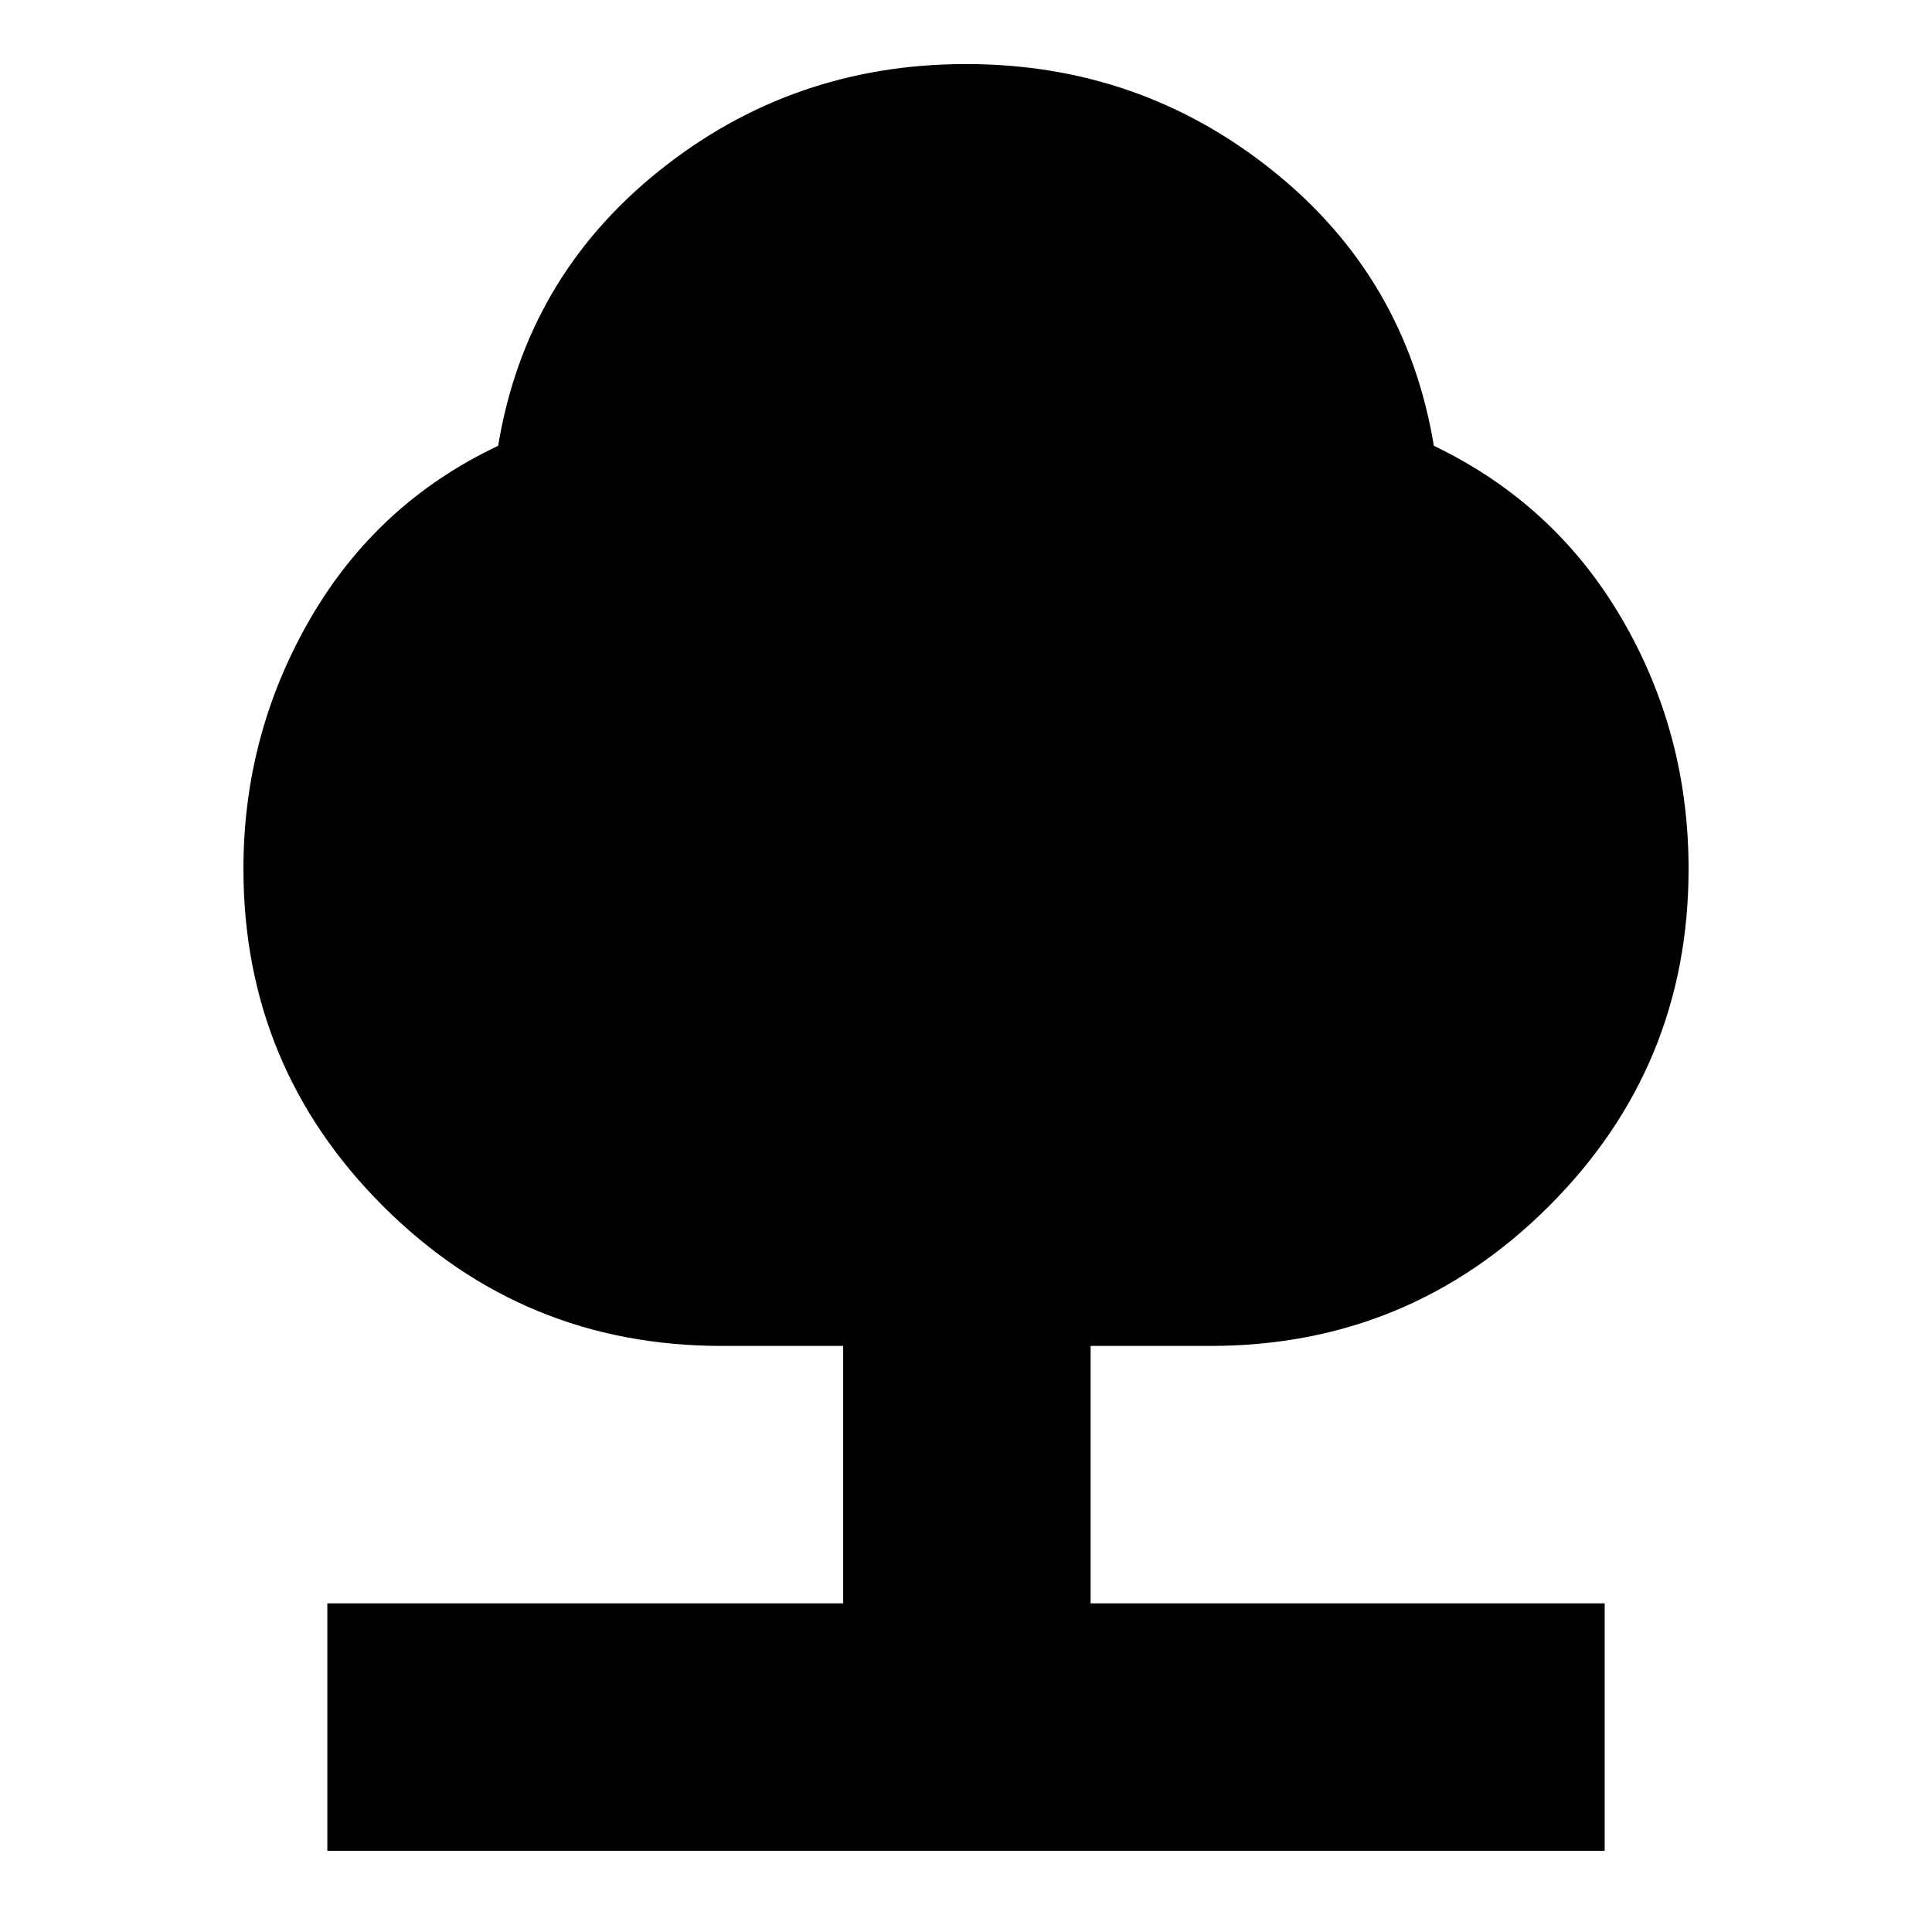<svg xmlns="http://www.w3.org/2000/svg" height="24" viewBox="0 -960 960 960" width="24"><path d="M162.65-40.35V-163.3h256.31v-127.92h-60.39q-98.61 0-168.11-69.33-69.5-69.34-69.5-167.71 0-67.05 33.28-124.44t93.28-85.78q13.83-83.56 79.98-136.63 66.16-53.06 152.5-53.06t152.5 53.06q66.15 53.07 79.98 136.63 60 28.83 93.28 85.72 33.28 56.9 33.28 124.5 0 98.37-69.5 167.71-69.5 69.33-168.11 69.33h-59.52v127.92h255.44v122.95h-634.7Z"/></svg>